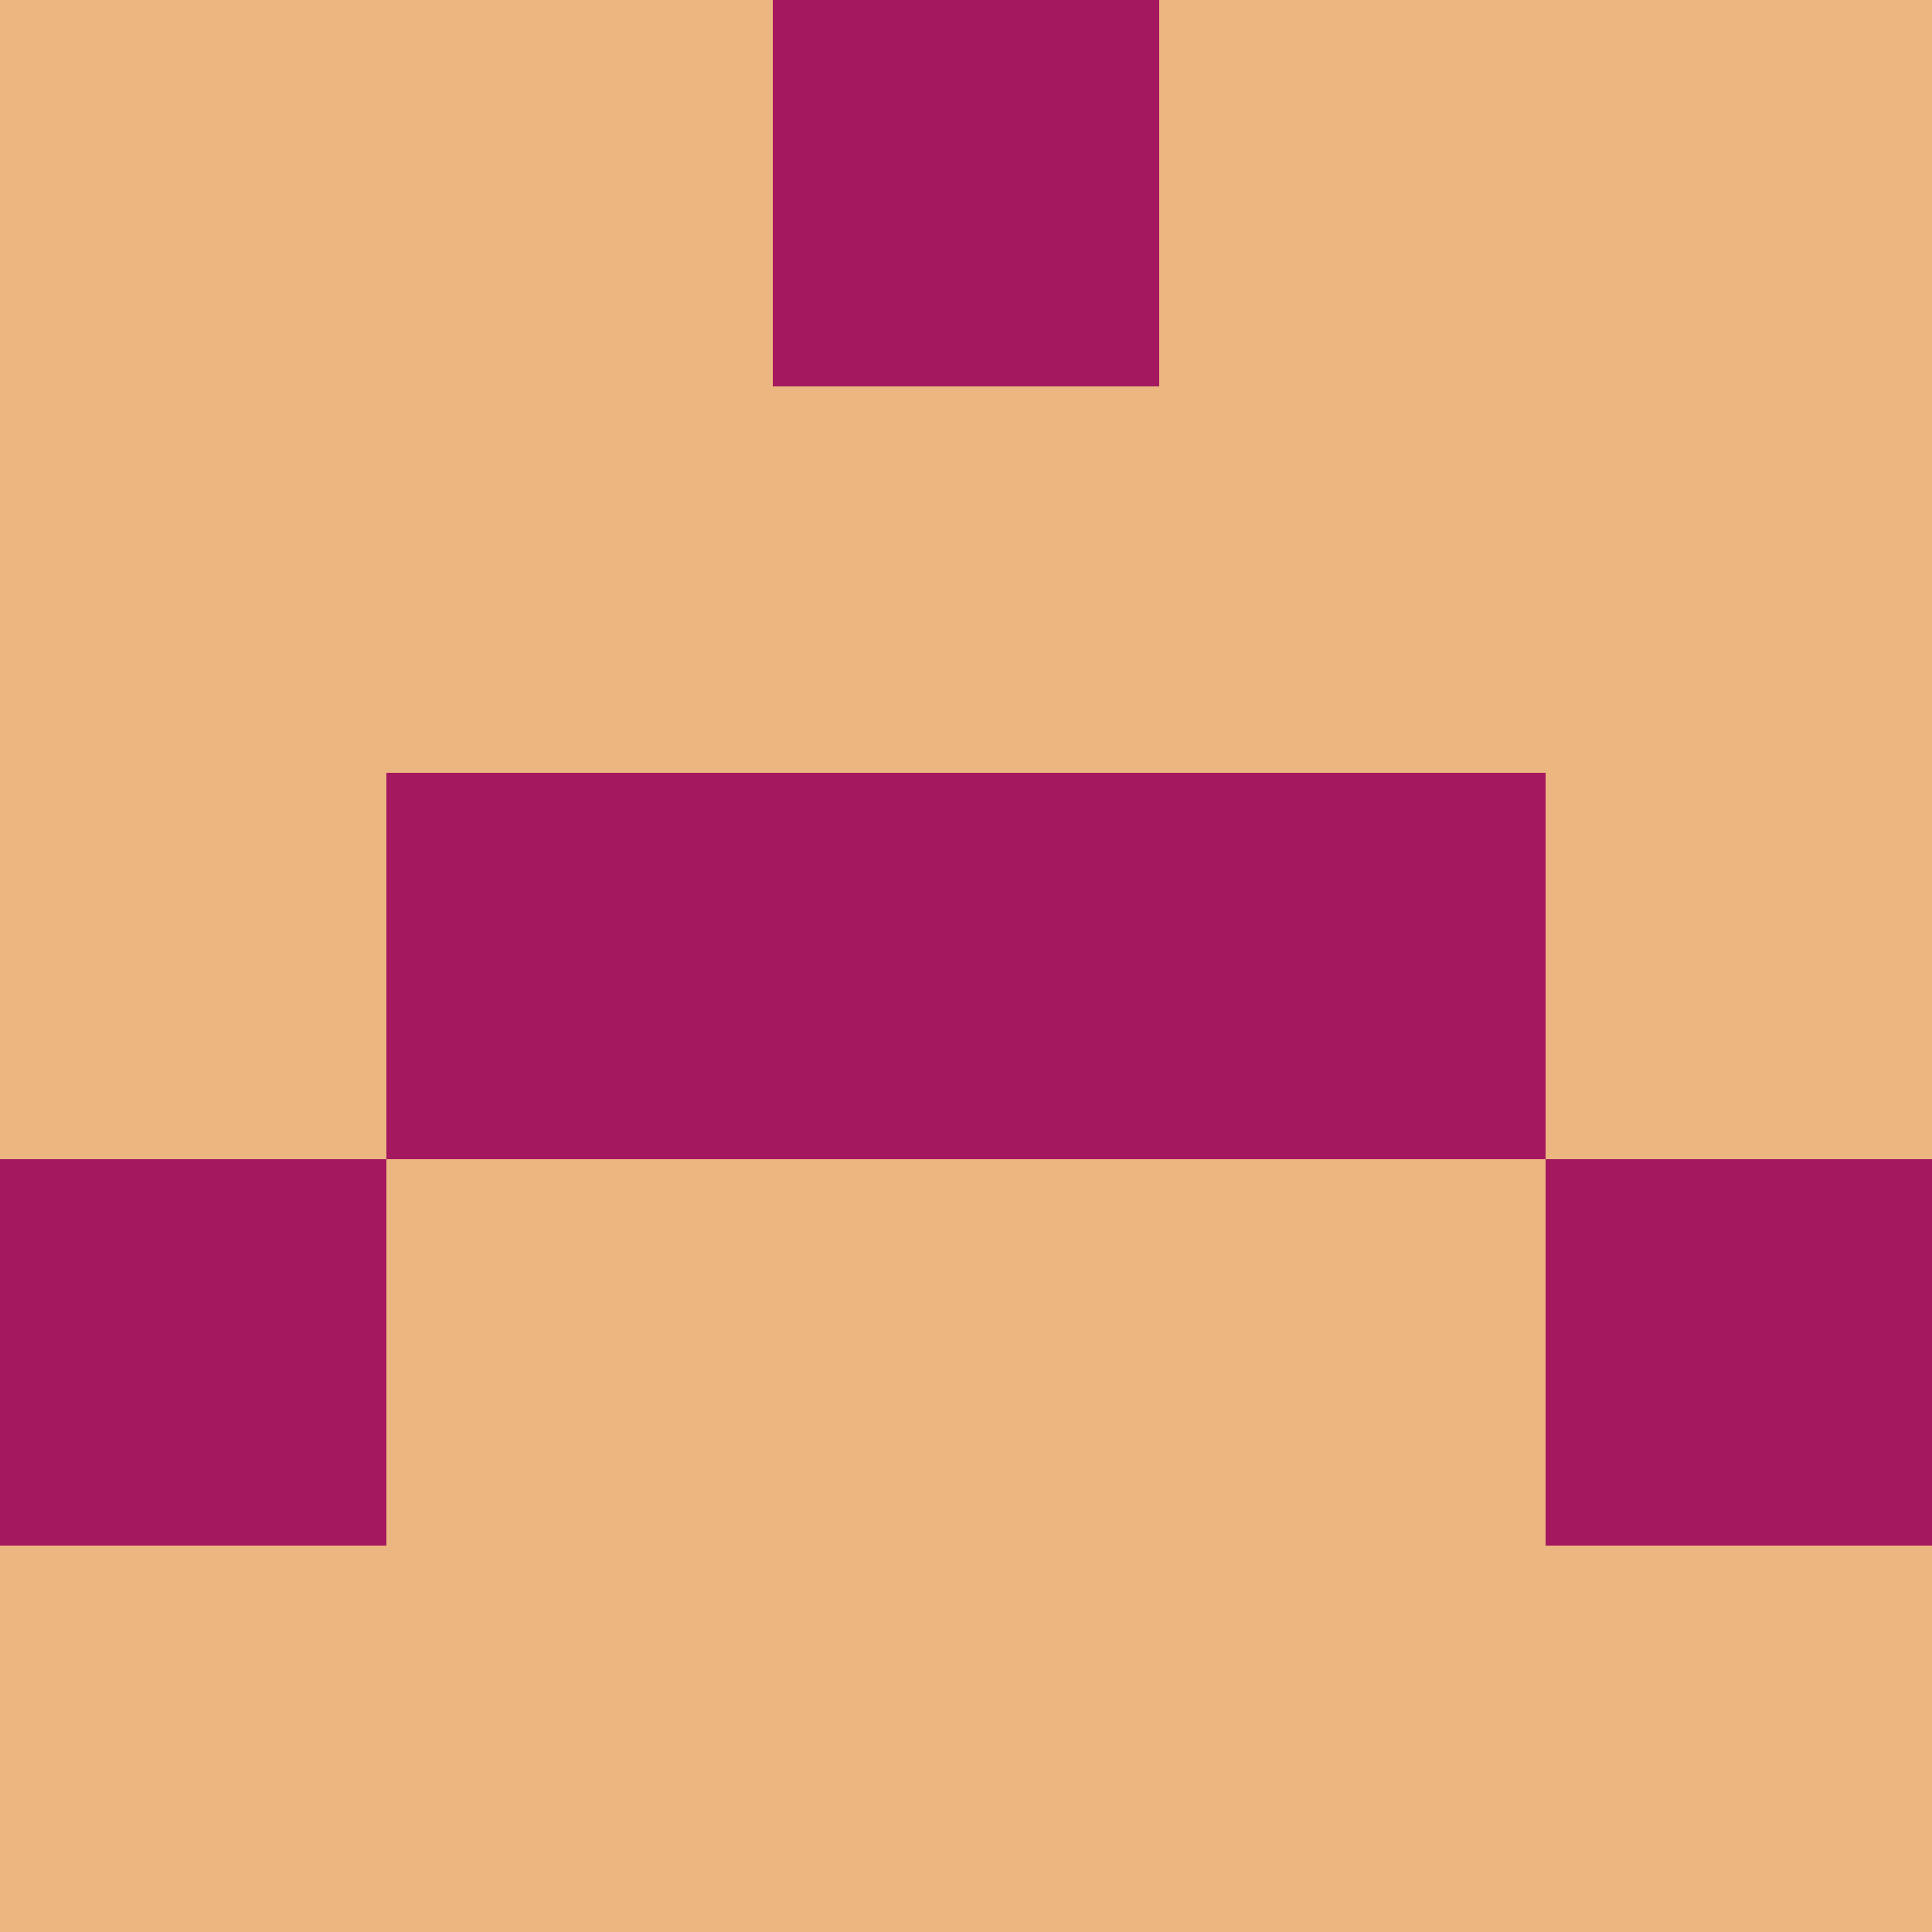 <?xml version="1.0" encoding="utf-8"?>
<!DOCTYPE svg PUBLIC "-//W3C//DTD SVG 20010904//EN"
        "http://www.w3.org/TR/2001/REC-SVG-20010904/DTD/svg10.dtd">

<svg viewBox="0 0 5 5"
     xmlns="http://www.w3.org/2000/svg"
     xmlns:xlink="http://www.w3.org/1999/xlink">

            <rect x ="0" y="0"
          width="1" height="1"
          fill="#EBB680"></rect>
        <rect x ="4" y="0"
          width="1" height="1"
          fill="#EBB680"></rect>
        <rect x ="1" y="0"
          width="1" height="1"
          fill="#EBB680"></rect>
        <rect x ="3" y="0"
          width="1" height="1"
          fill="#EBB680"></rect>
        <rect x ="2" y="0"
          width="1" height="1"
          fill="#A41860"></rect>
                <rect x ="0" y="1"
          width="1" height="1"
          fill="#EBB680"></rect>
        <rect x ="4" y="1"
          width="1" height="1"
          fill="#EBB680"></rect>
        <rect x ="1" y="1"
          width="1" height="1"
          fill="#EBB680"></rect>
        <rect x ="3" y="1"
          width="1" height="1"
          fill="#EBB680"></rect>
        <rect x ="2" y="1"
          width="1" height="1"
          fill="#EBB680"></rect>
                <rect x ="0" y="2"
          width="1" height="1"
          fill="#EBB680"></rect>
        <rect x ="4" y="2"
          width="1" height="1"
          fill="#EBB680"></rect>
        <rect x ="1" y="2"
          width="1" height="1"
          fill="#A41860"></rect>
        <rect x ="3" y="2"
          width="1" height="1"
          fill="#A41860"></rect>
        <rect x ="2" y="2"
          width="1" height="1"
          fill="#A41860"></rect>
                <rect x ="0" y="3"
          width="1" height="1"
          fill="#A41860"></rect>
        <rect x ="4" y="3"
          width="1" height="1"
          fill="#A41860"></rect>
        <rect x ="1" y="3"
          width="1" height="1"
          fill="#EBB680"></rect>
        <rect x ="3" y="3"
          width="1" height="1"
          fill="#EBB680"></rect>
        <rect x ="2" y="3"
          width="1" height="1"
          fill="#EBB680"></rect>
                <rect x ="0" y="4"
          width="1" height="1"
          fill="#EBB680"></rect>
        <rect x ="4" y="4"
          width="1" height="1"
          fill="#EBB680"></rect>
        <rect x ="1" y="4"
          width="1" height="1"
          fill="#EBB680"></rect>
        <rect x ="3" y="4"
          width="1" height="1"
          fill="#EBB680"></rect>
        <rect x ="2" y="4"
          width="1" height="1"
          fill="#EBB680"></rect>
        </svg>

